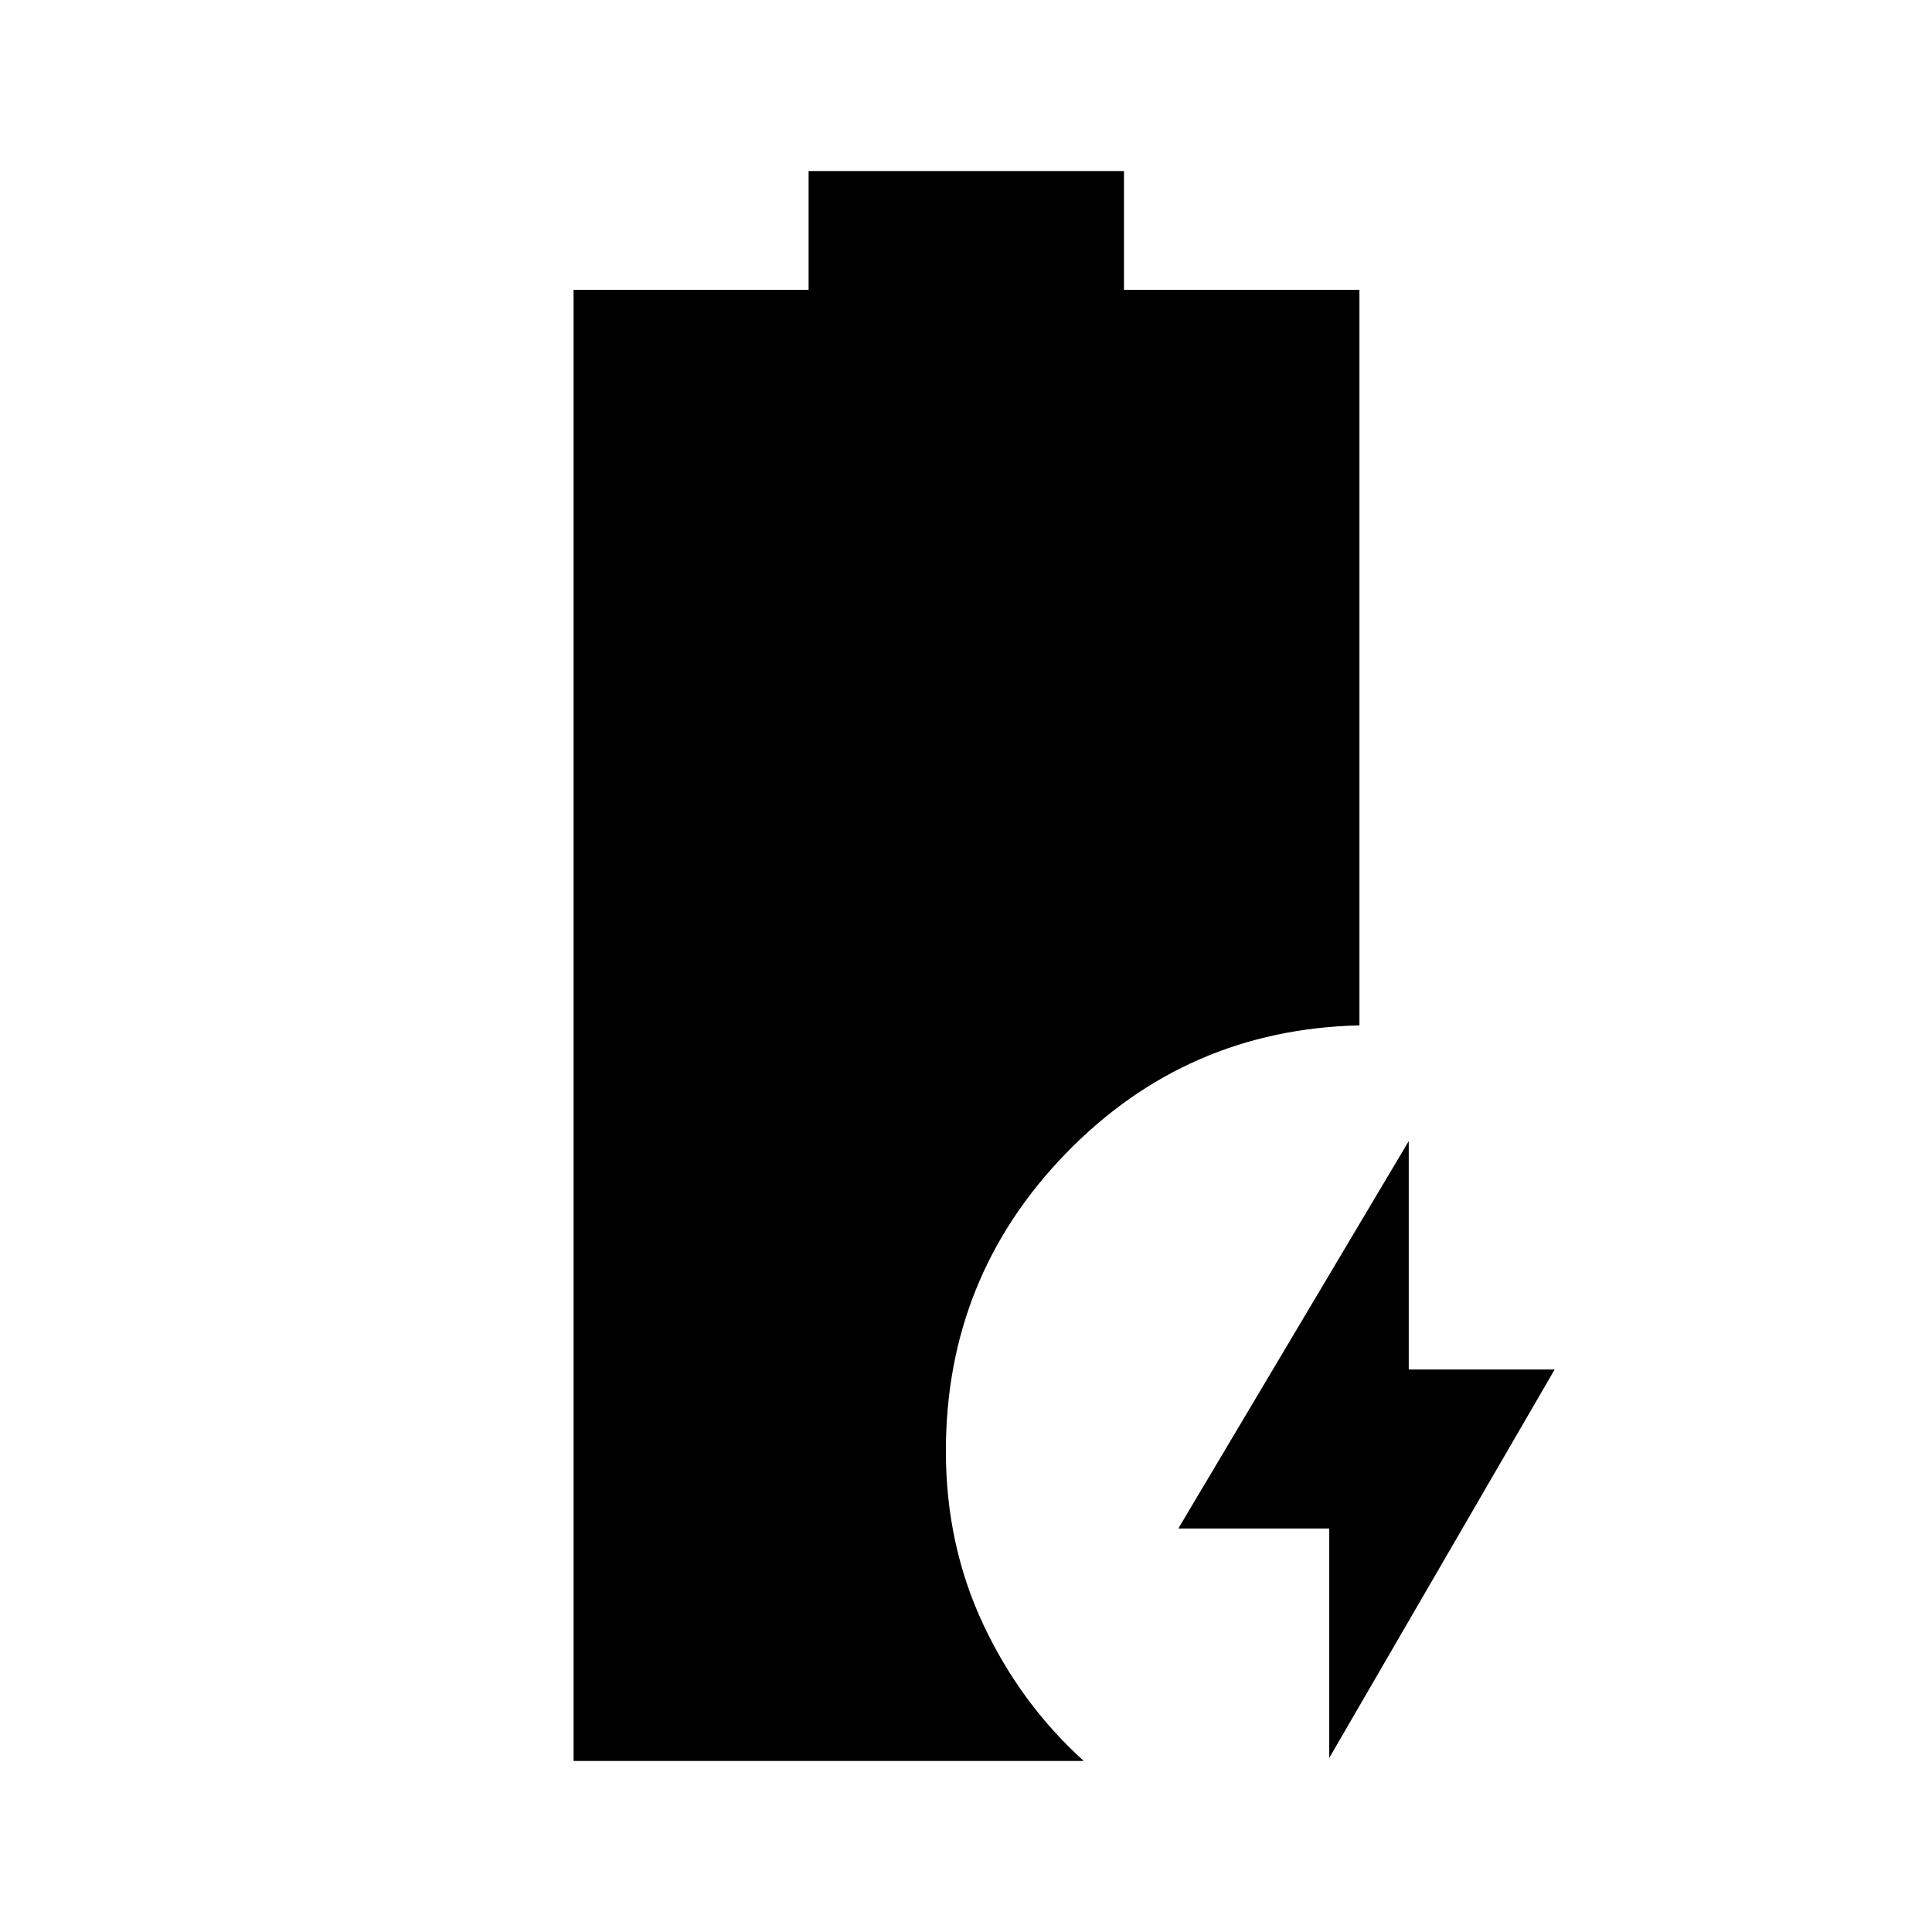<svg xmlns="http://www.w3.org/2000/svg" height="48" viewBox="0 -960 960 960" width="48"><path d="M660.5-86.5v-114h-75L700-393v113.5h72.5l-112 193ZM285-85v-731h116.79v-59H558.5v59h117v365.5q-86 2-145.75 63.5T470-239q0 46.5 18.5 86t50 68H285Z"/></svg>